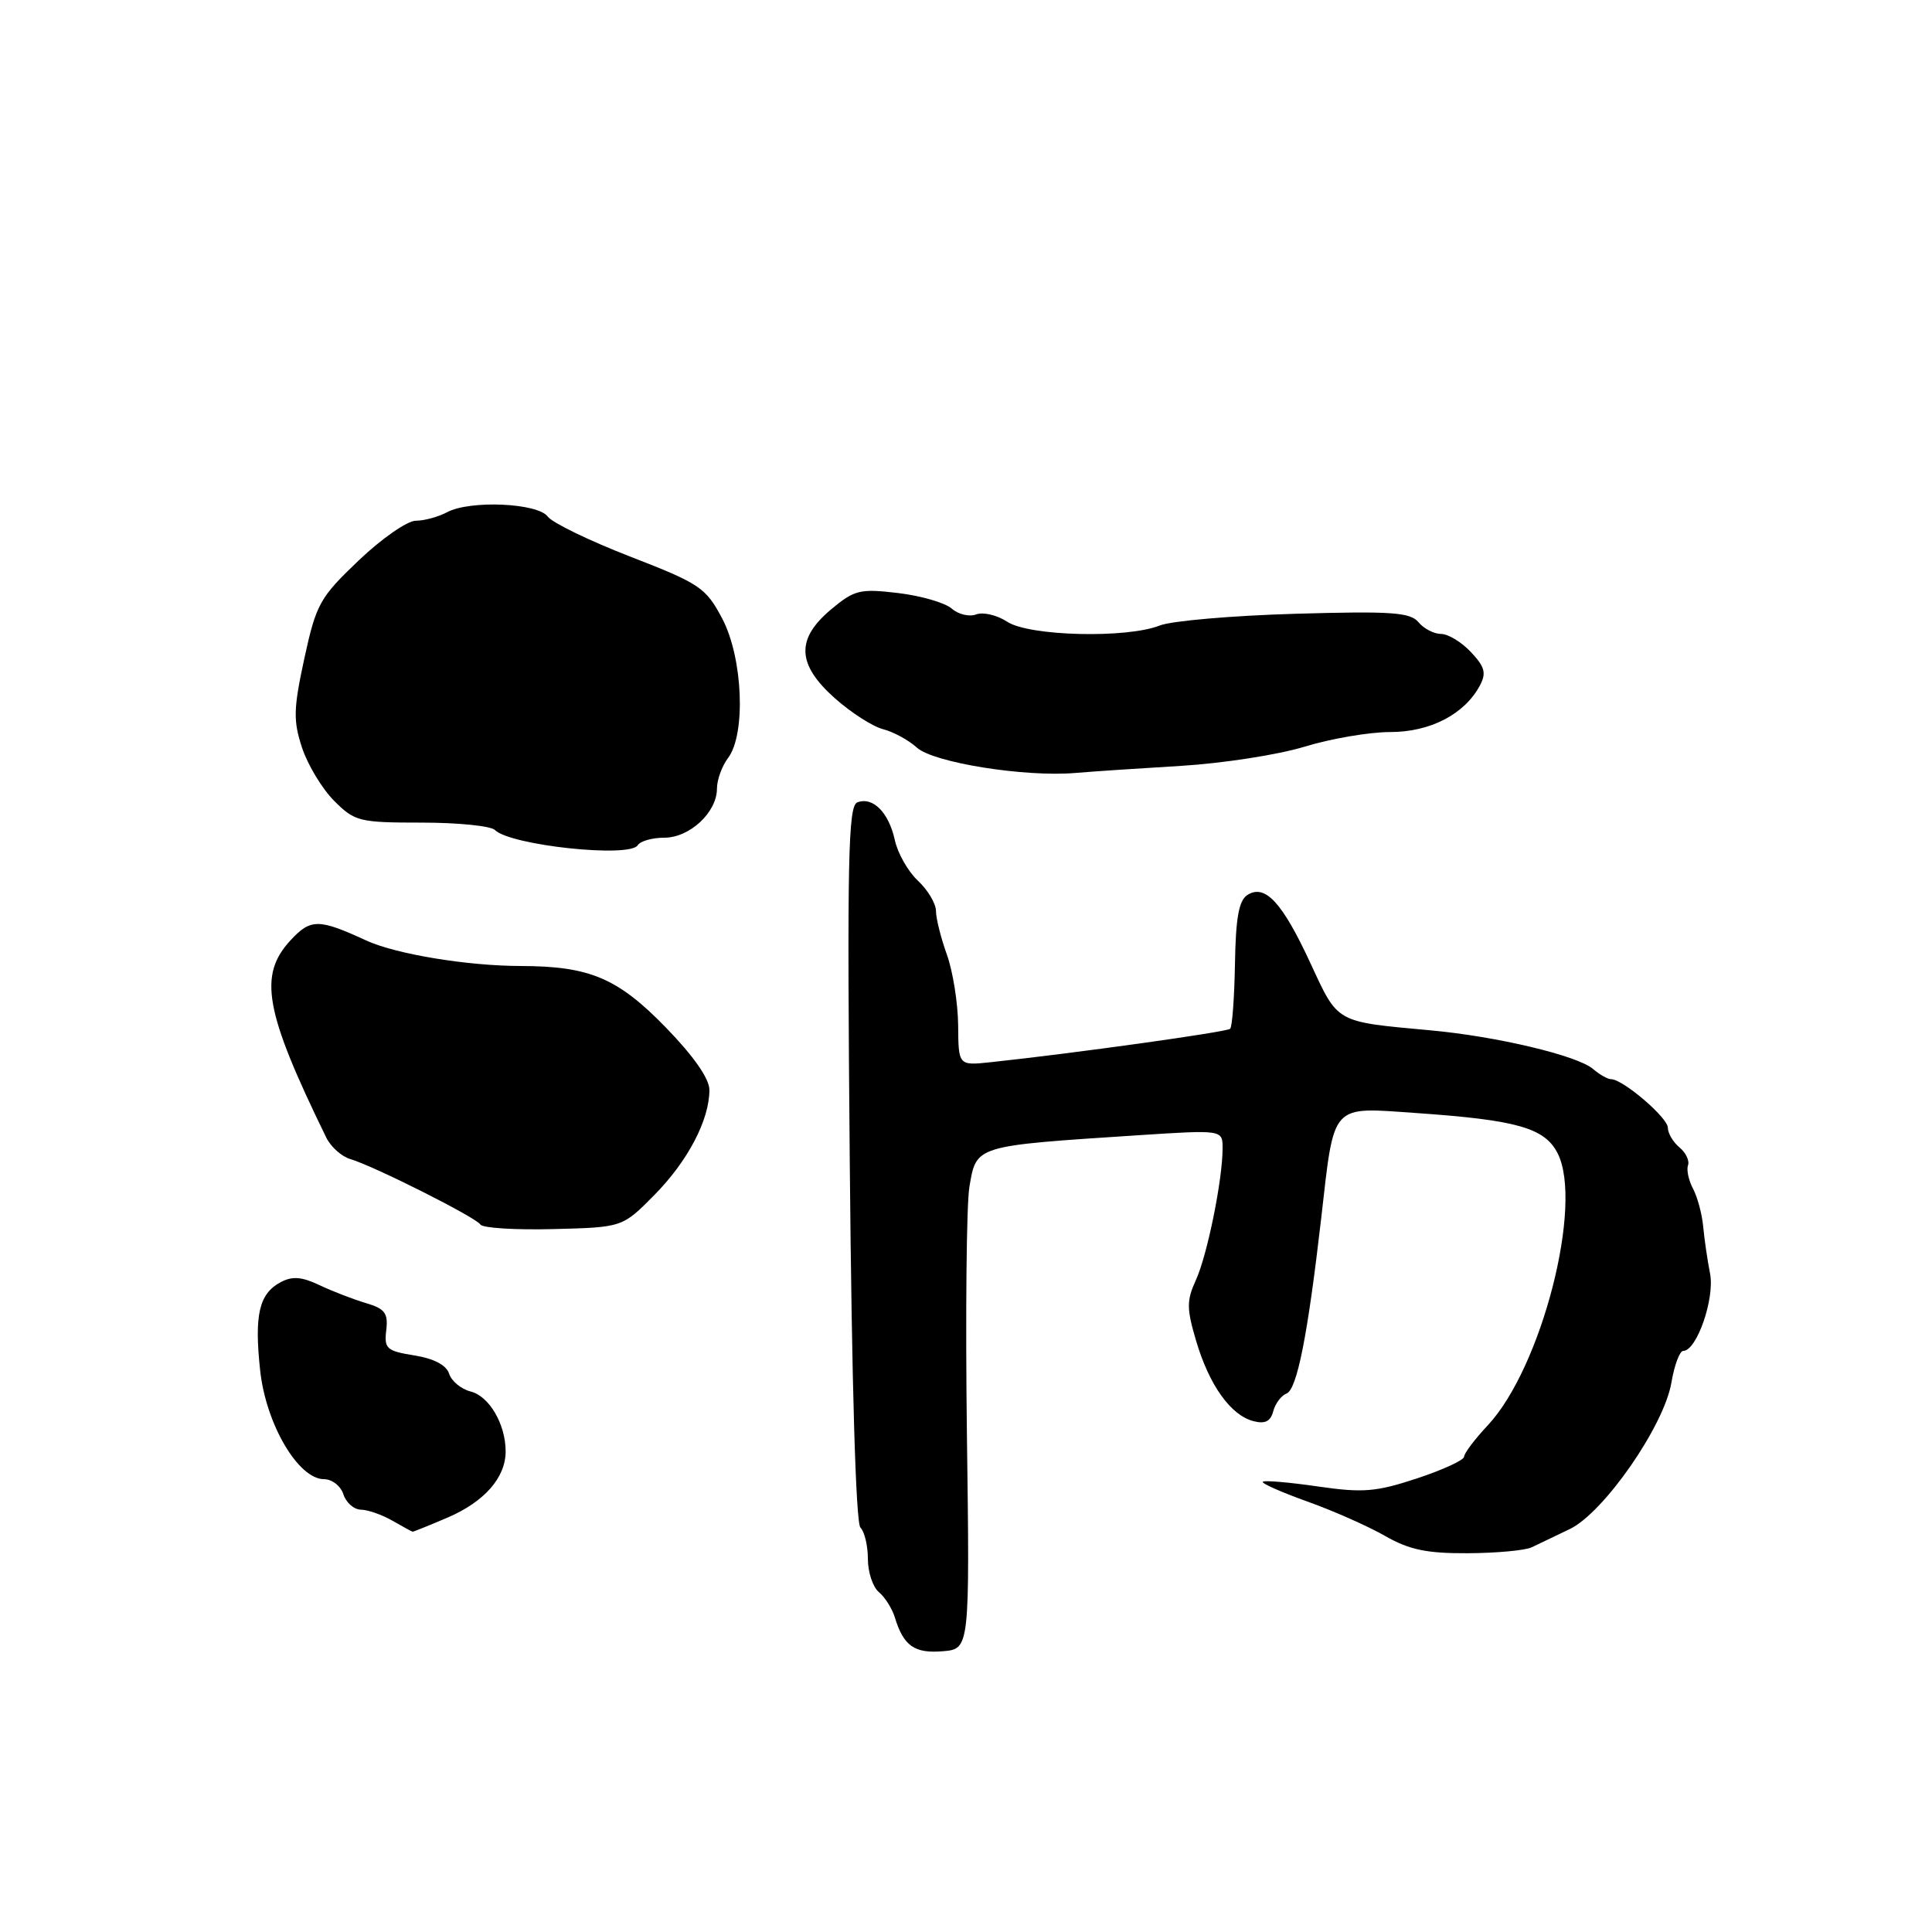 <?xml version="1.0" encoding="UTF-8" standalone="no"?>
<!DOCTYPE svg PUBLIC "-//W3C//DTD SVG 1.1//EN" "http://www.w3.org/Graphics/SVG/1.1/DTD/svg11.dtd" >
<svg xmlns="http://www.w3.org/2000/svg" xmlns:xlink="http://www.w3.org/1999/xlink" version="1.1" viewBox="0 0 256 256">
 <g >
 <path fill="currentColor"
d=" M 128.12 189.98 C 127.92 174.30 128.06 159.58 128.45 157.27 C 129.39 151.75 129.07 151.85 150.75 150.43 C 162.00 149.70 162.00 149.70 162.00 152.16 C 162.00 156.32 159.97 166.32 158.46 169.62 C 157.22 172.34 157.22 173.38 158.51 177.73 C 160.25 183.57 163.08 187.53 166.09 188.31 C 167.62 188.71 168.36 188.34 168.71 187.00 C 168.98 185.98 169.77 184.92 170.47 184.65 C 171.86 184.12 173.28 176.94 175.05 161.56 C 176.84 145.97 176.19 146.69 187.76 147.49 C 201.00 148.41 204.67 149.46 206.38 152.79 C 209.84 159.53 204.28 181.22 197.14 188.86 C 195.41 190.70 194.00 192.58 194.00 193.02 C 194.00 193.47 191.19 194.76 187.75 195.90 C 182.32 197.69 180.60 197.83 174.60 196.96 C 170.81 196.41 167.53 196.13 167.33 196.34 C 167.12 196.55 169.78 197.72 173.23 198.96 C 176.68 200.19 181.32 202.25 183.55 203.53 C 186.75 205.36 189.06 205.84 194.50 205.81 C 198.29 205.79 202.09 205.44 202.95 205.03 C 203.80 204.63 206.07 203.54 208.00 202.61 C 212.52 200.44 220.50 188.94 221.47 183.20 C 221.86 180.89 222.57 179.00 223.04 179.00 C 224.83 179.00 227.24 172.04 226.59 168.75 C 226.24 166.96 225.83 164.15 225.68 162.50 C 225.52 160.85 224.92 158.60 224.33 157.50 C 223.75 156.40 223.45 155.01 223.67 154.40 C 223.89 153.80 223.38 152.73 222.53 152.03 C 221.69 151.33 221.00 150.16 221.00 149.43 C 221.00 148.10 215.04 143.00 213.48 143.00 C 213.03 143.00 211.95 142.39 211.08 141.64 C 209.01 139.87 198.31 137.32 189.50 136.52 C 176.88 135.36 177.35 135.62 173.66 127.67 C 169.92 119.58 167.64 117.11 165.30 118.58 C 164.16 119.30 163.74 121.58 163.64 127.69 C 163.56 132.17 163.28 136.05 163.00 136.32 C 162.55 136.75 142.24 139.58 131.25 140.75 C 127.00 141.20 127.00 141.20 126.96 135.85 C 126.93 132.91 126.26 128.70 125.47 126.50 C 124.68 124.30 124.02 121.69 124.02 120.70 C 124.01 119.71 122.93 117.91 121.63 116.70 C 120.33 115.49 118.95 113.07 118.57 111.32 C 117.77 107.65 115.66 105.53 113.60 106.32 C 112.38 106.79 112.24 113.85 112.60 154.15 C 112.86 183.34 113.40 201.80 114.01 202.41 C 114.56 202.96 115.00 204.83 115.00 206.58 C 115.00 208.33 115.66 210.30 116.46 210.97 C 117.26 211.63 118.22 213.15 118.58 214.34 C 119.73 218.10 121.18 219.11 124.91 218.80 C 128.50 218.50 128.50 218.50 128.12 189.98 Z  M 59.30 201.09 C 64.19 198.99 67.00 195.79 67.00 192.32 C 67.00 188.72 64.83 185.00 62.36 184.38 C 61.10 184.06 59.82 183.00 59.51 182.02 C 59.14 180.88 57.51 180.02 54.90 179.60 C 51.23 179.01 50.89 178.71 51.18 176.26 C 51.45 174.00 51.00 173.41 48.50 172.67 C 46.85 172.18 44.09 171.12 42.36 170.30 C 39.98 169.17 38.74 169.07 37.18 169.90 C 34.33 171.43 33.68 174.22 34.47 181.57 C 35.23 188.70 39.52 196.00 42.94 196.00 C 44.00 196.00 45.15 196.90 45.50 198.00 C 45.85 199.10 46.89 200.02 47.82 200.04 C 48.74 200.05 50.62 200.71 52.00 201.50 C 53.38 202.29 54.58 202.95 54.67 202.96 C 54.76 202.98 56.84 202.14 59.30 201.09 Z  M 86.72 158.33 C 91.15 153.84 94.00 148.39 94.00 144.42 C 94.00 142.93 91.91 139.94 88.23 136.15 C 81.85 129.59 78.13 128.02 69.00 128.00 C 61.91 127.99 52.44 126.42 48.55 124.63 C 42.24 121.72 41.17 121.71 38.51 124.58 C 34.20 129.23 35.06 134.00 43.23 150.73 C 43.83 151.96 45.26 153.24 46.41 153.58 C 49.56 154.51 63.07 161.31 63.66 162.26 C 63.95 162.72 68.30 162.99 73.33 162.86 C 82.48 162.63 82.48 162.63 86.72 158.33 Z  M 84.50 112.00 C 84.84 111.45 86.42 111.00 88.02 111.00 C 91.39 111.00 95.00 107.64 95.00 104.50 C 95.00 103.34 95.66 101.51 96.47 100.44 C 98.86 97.27 98.44 87.14 95.69 81.95 C 93.53 77.87 92.76 77.34 83.53 73.76 C 78.11 71.66 73.19 69.27 72.59 68.46 C 71.26 66.64 62.28 66.25 59.24 67.87 C 58.08 68.49 56.21 69.00 55.09 69.00 C 53.97 69.00 50.56 71.37 47.53 74.26 C 42.37 79.18 41.90 80.02 40.33 87.23 C 38.88 93.94 38.84 95.48 40.03 99.10 C 40.79 101.38 42.70 104.54 44.28 106.12 C 47.01 108.85 47.60 109.00 55.88 109.00 C 60.67 109.00 65.04 109.44 65.58 109.98 C 67.62 112.02 83.44 113.71 84.50 112.00 Z  M 156.50 101.48 C 162.00 101.15 169.36 100.01 172.86 98.94 C 176.35 97.87 181.46 97.00 184.20 97.00 C 189.51 97.00 194.05 94.65 196.09 90.84 C 196.97 89.19 196.75 88.36 194.91 86.41 C 193.67 85.08 191.88 84.00 190.95 84.00 C 190.01 84.00 188.66 83.30 187.96 82.45 C 186.86 81.13 184.36 80.96 171.58 81.33 C 163.29 81.57 155.23 82.27 153.68 82.88 C 149.31 84.62 136.39 84.30 133.47 82.39 C 132.12 81.50 130.27 81.07 129.36 81.41 C 128.45 81.76 126.99 81.42 126.11 80.64 C 125.22 79.87 122.03 78.94 119.00 78.58 C 113.95 77.98 113.22 78.16 110.12 80.75 C 105.44 84.67 105.58 88.03 110.62 92.52 C 112.76 94.42 115.62 96.26 117.00 96.62 C 118.38 96.97 120.40 98.07 121.50 99.07 C 123.71 101.06 135.81 102.99 142.50 102.42 C 144.70 102.23 151.00 101.81 156.50 101.48 Z "/>
</g>
</svg>